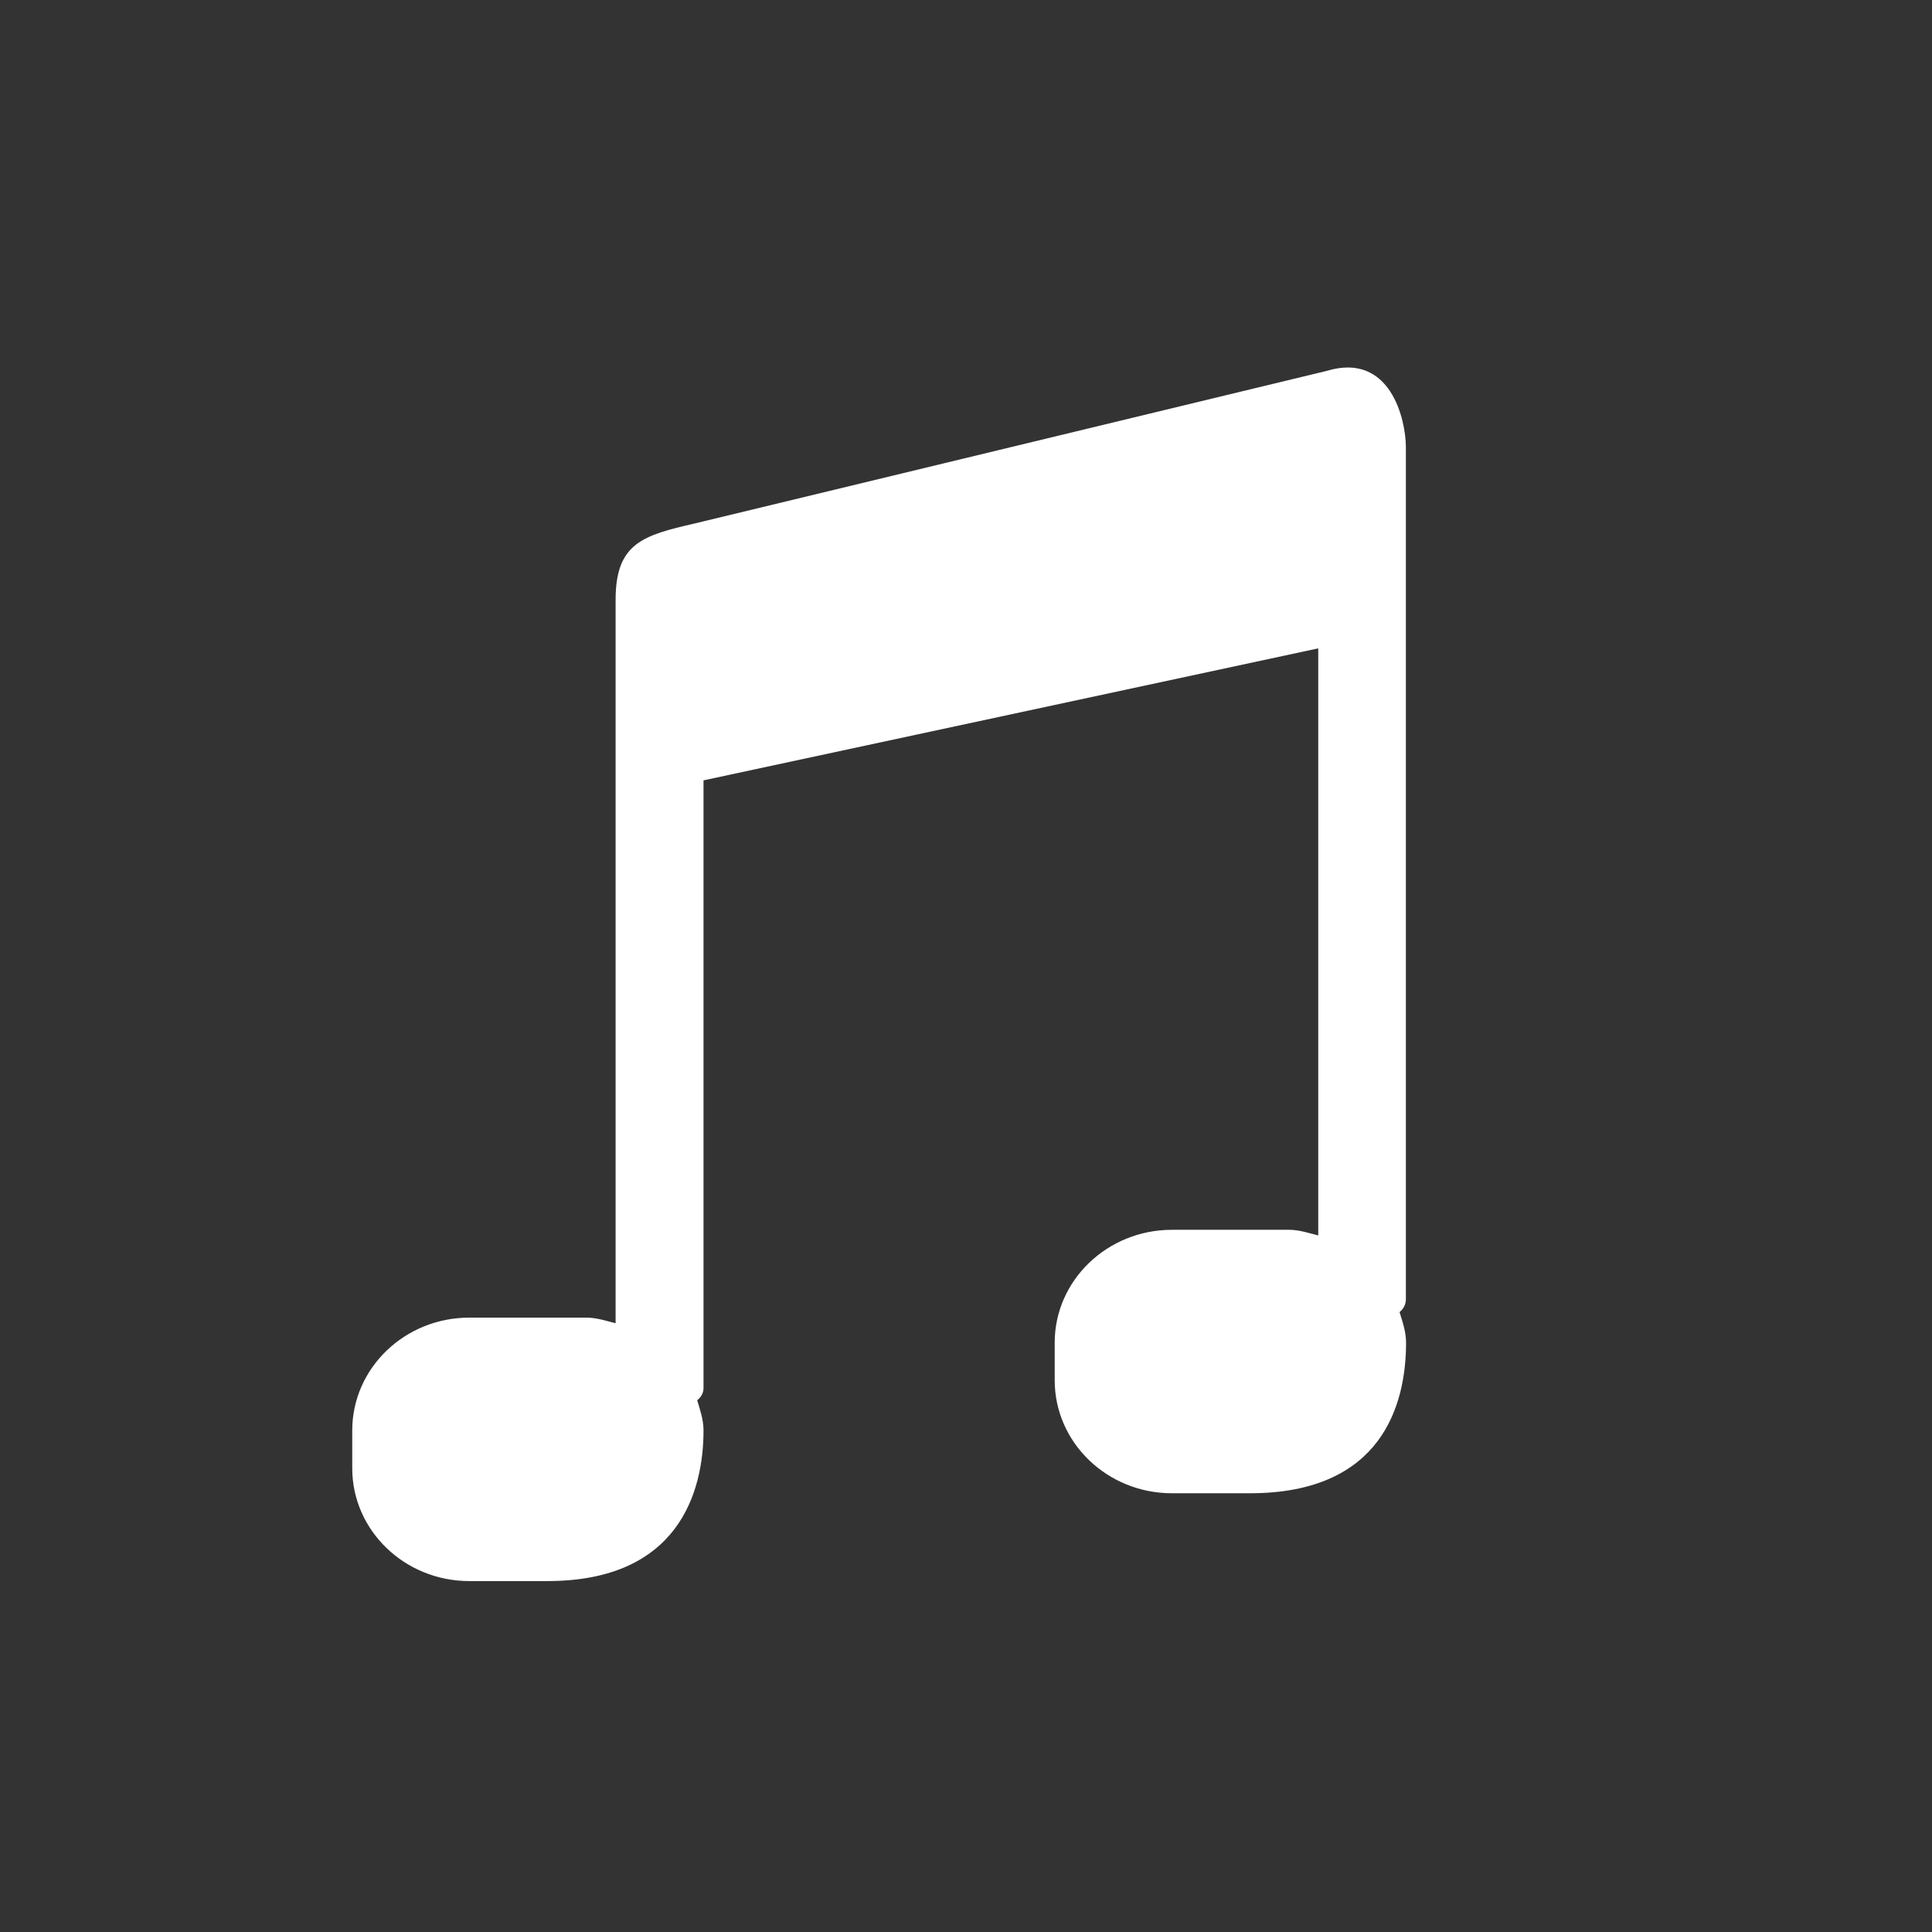 <?xml version="1.0" encoding="utf-8"?>
<!-- Generator: Adobe Illustrator 15.0.0, SVG Export Plug-In . SVG Version: 6.00 Build 0)  -->
<!DOCTYPE svg PUBLIC "-//W3C//DTD SVG 1.1//EN" "http://www.w3.org/Graphics/SVG/1.1/DTD/svg11.dtd">
<svg version="1.1" id="图层_1" xmlns="http://www.w3.org/2000/svg" xmlns:xlink="http://www.w3.org/1999/xlink" x="0px" y="0px"
	 width="22px" height="22px" viewBox="0 0 22 22" enable-background="new 0 0 22 22" xml:space="preserve">
<rect x="0" y="0" width="22" height="22" fill="#333333" stroke="none"/>
<path fill-rule="evenodd" clip-rule="evenodd" fill="#FFFFFF" d="M16.011,15.289c0,0.711-0.277,1.715-1.777,1.715h-0.889
	c-0.736,0-1.335-0.576-1.335-1.287v-0.428c0-0.709,0.599-1.285,1.335-1.285h1.334c0.117,0,0.223,0.037,0.332,0.064V7.383l-7,1.503
	v6.922c0,0.053-0.028,0.102-0.072,0.137c0.033,0.111,0.072,0.221,0.072,0.344c0,0.711-0.292,1.715-1.778,1.715H5.344
	c-0.736,0-1.333-0.576-1.333-1.285v-0.43c0-0.709,0.597-1.285,1.333-1.285h1.333c0.118,0,0.224,0.037,0.333,0.064V8.569V7.2V6.83
	c0-0.647,0.314-0.734,0.9-0.869l7.199-1.738c0.727-0.219,0.9,0.561,0.9,0.868v0.122V6.83v7.965c0,0.059-0.027,0.109-0.072,0.146
	C15.972,15.055,16.011,15.166,16.011,15.289z"/>
</svg>
